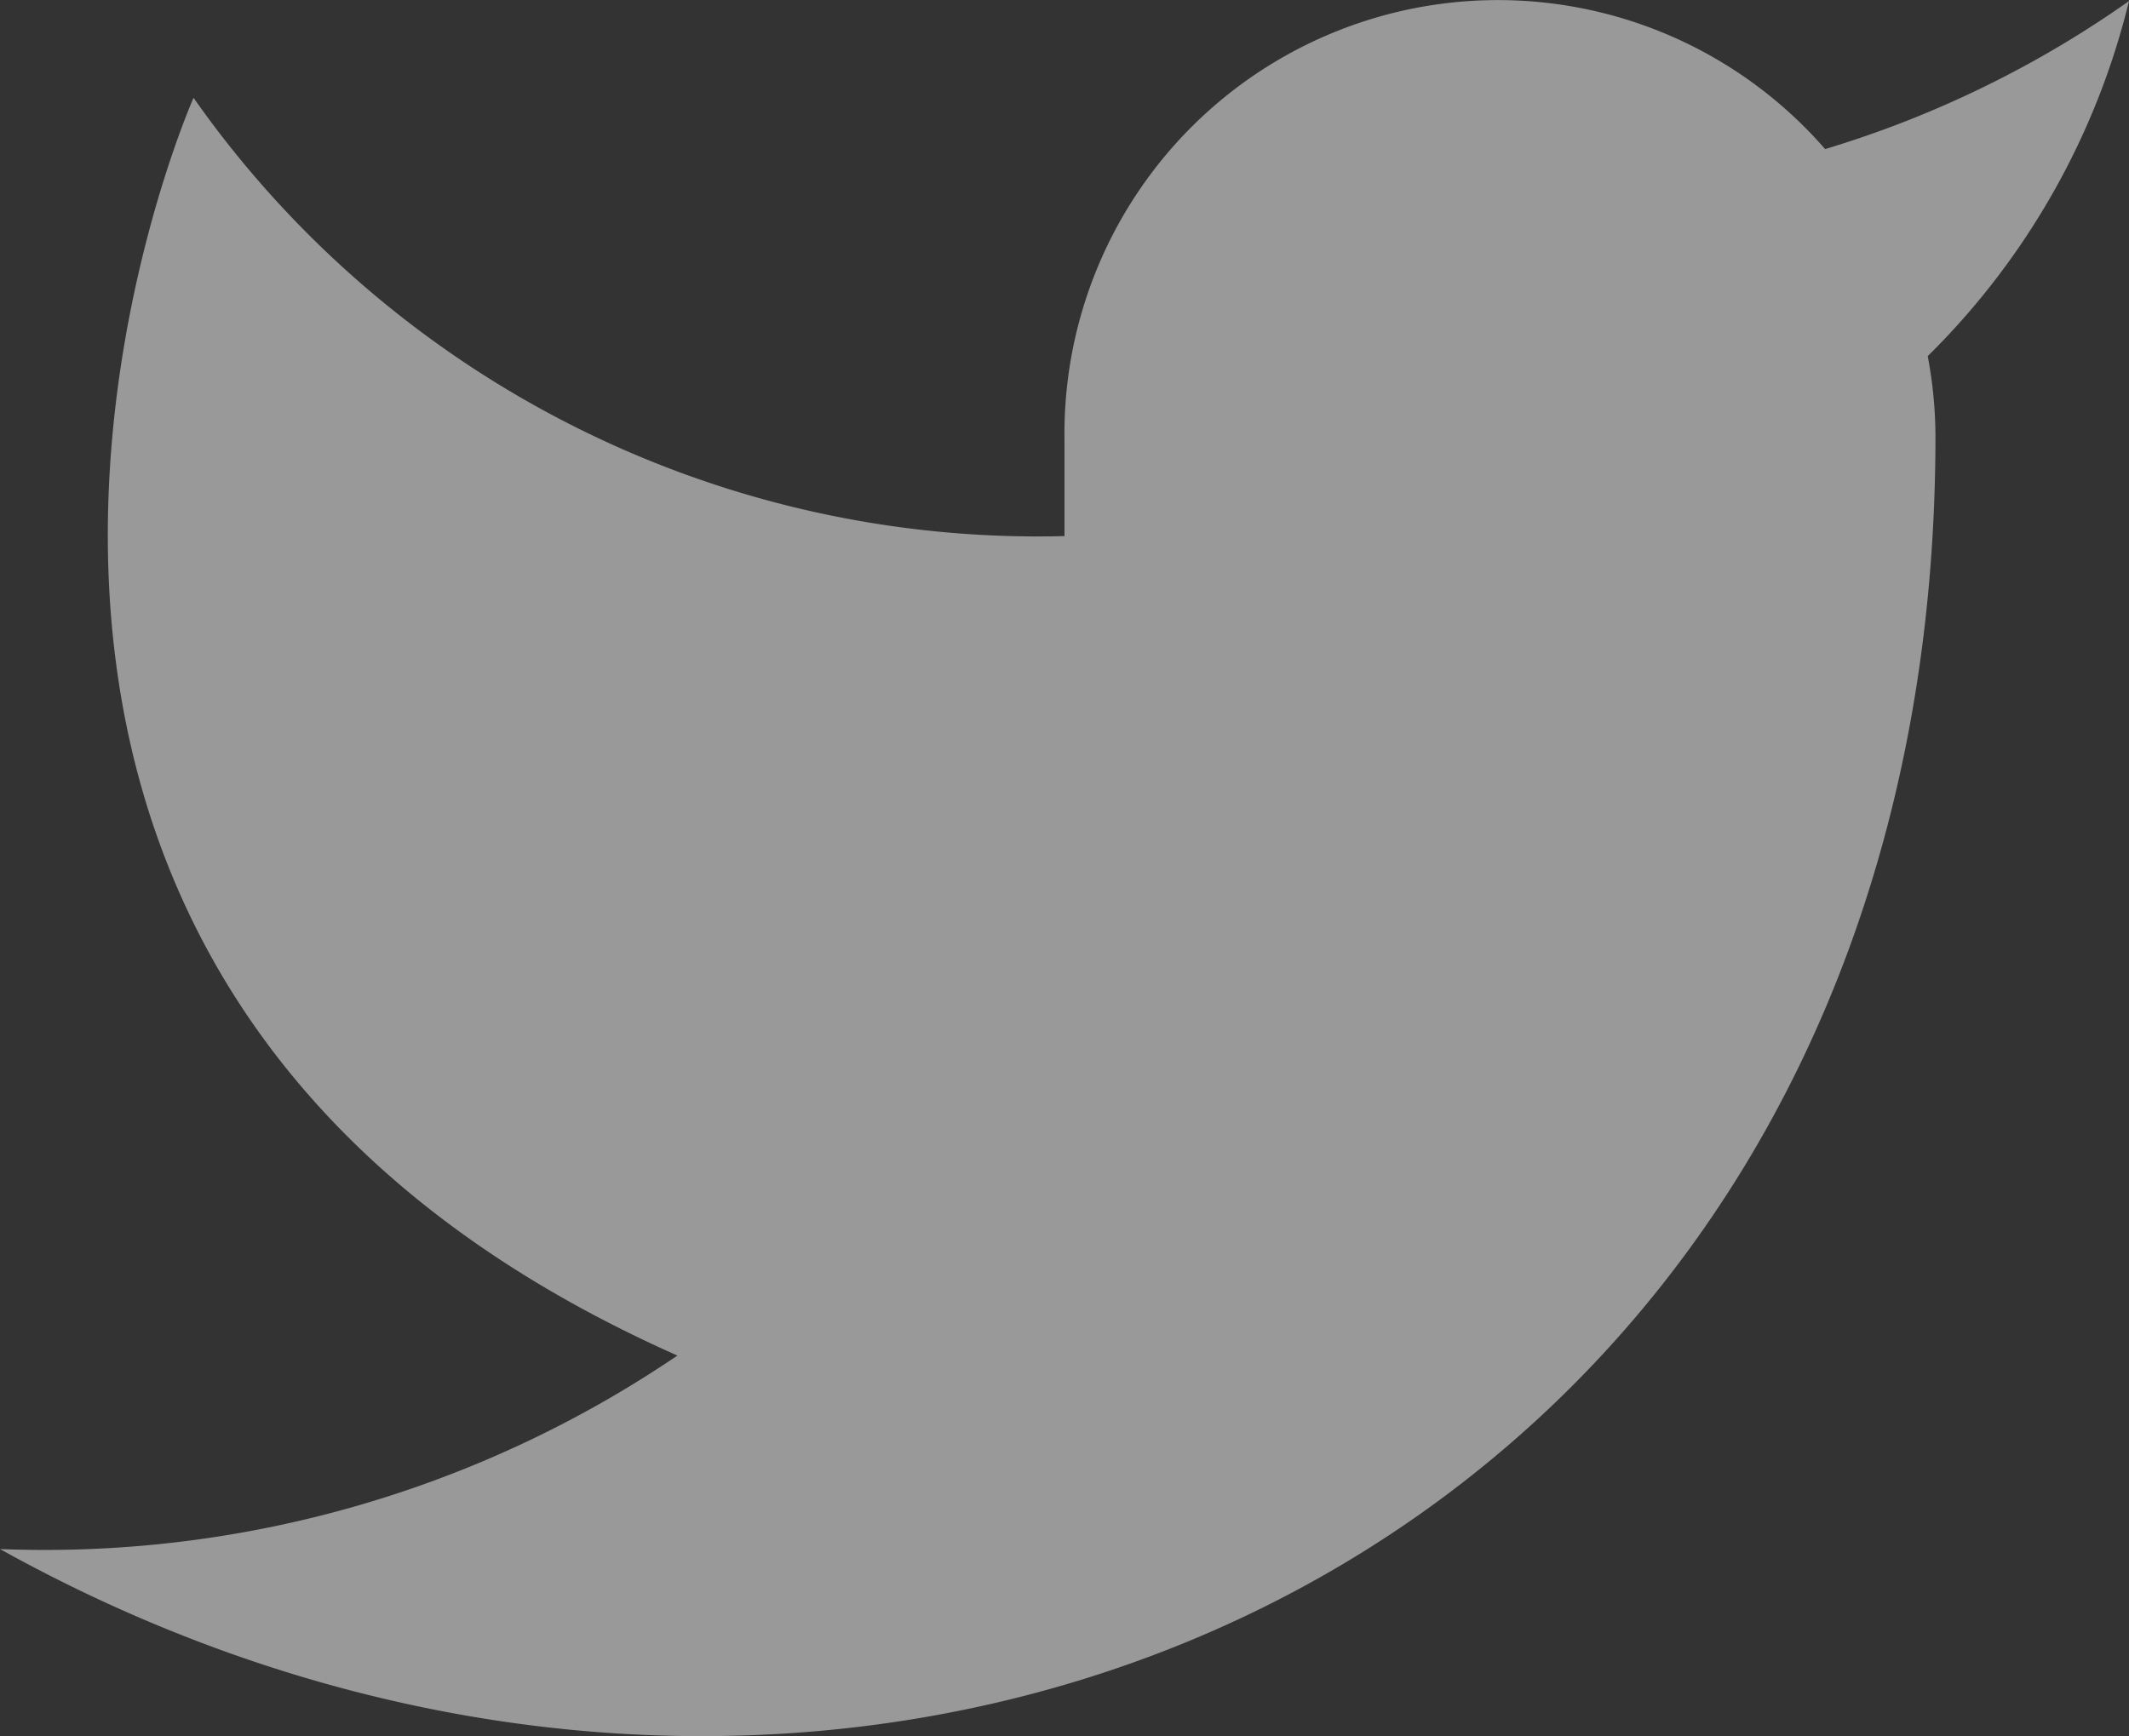 <svg xmlns="http://www.w3.org/2000/svg" width="22" height="17.944" viewBox="0 0 22 17.944">
  <rect x="0" y="0" width="22" height="17.944" fill="#333333" stroke="none"/>
  <path id="twitter-2" d="M23,3a10.9,10.9,0,0,1-3.14,1.53,4.48,4.48,0,0,0-7.86,3v1A10.66,10.66,0,0,1,3,4s-4,9,5,13a11.64,11.64,0,0,1-7,2c9,5,20,0,20-11.5a4.5,4.5,0,0,0-.08-.83A7.72,7.72,0,0,0,23,3Z" transform="translate(-1 -2.989)" fill="#fff" opacity="0.5"/>
</svg>
